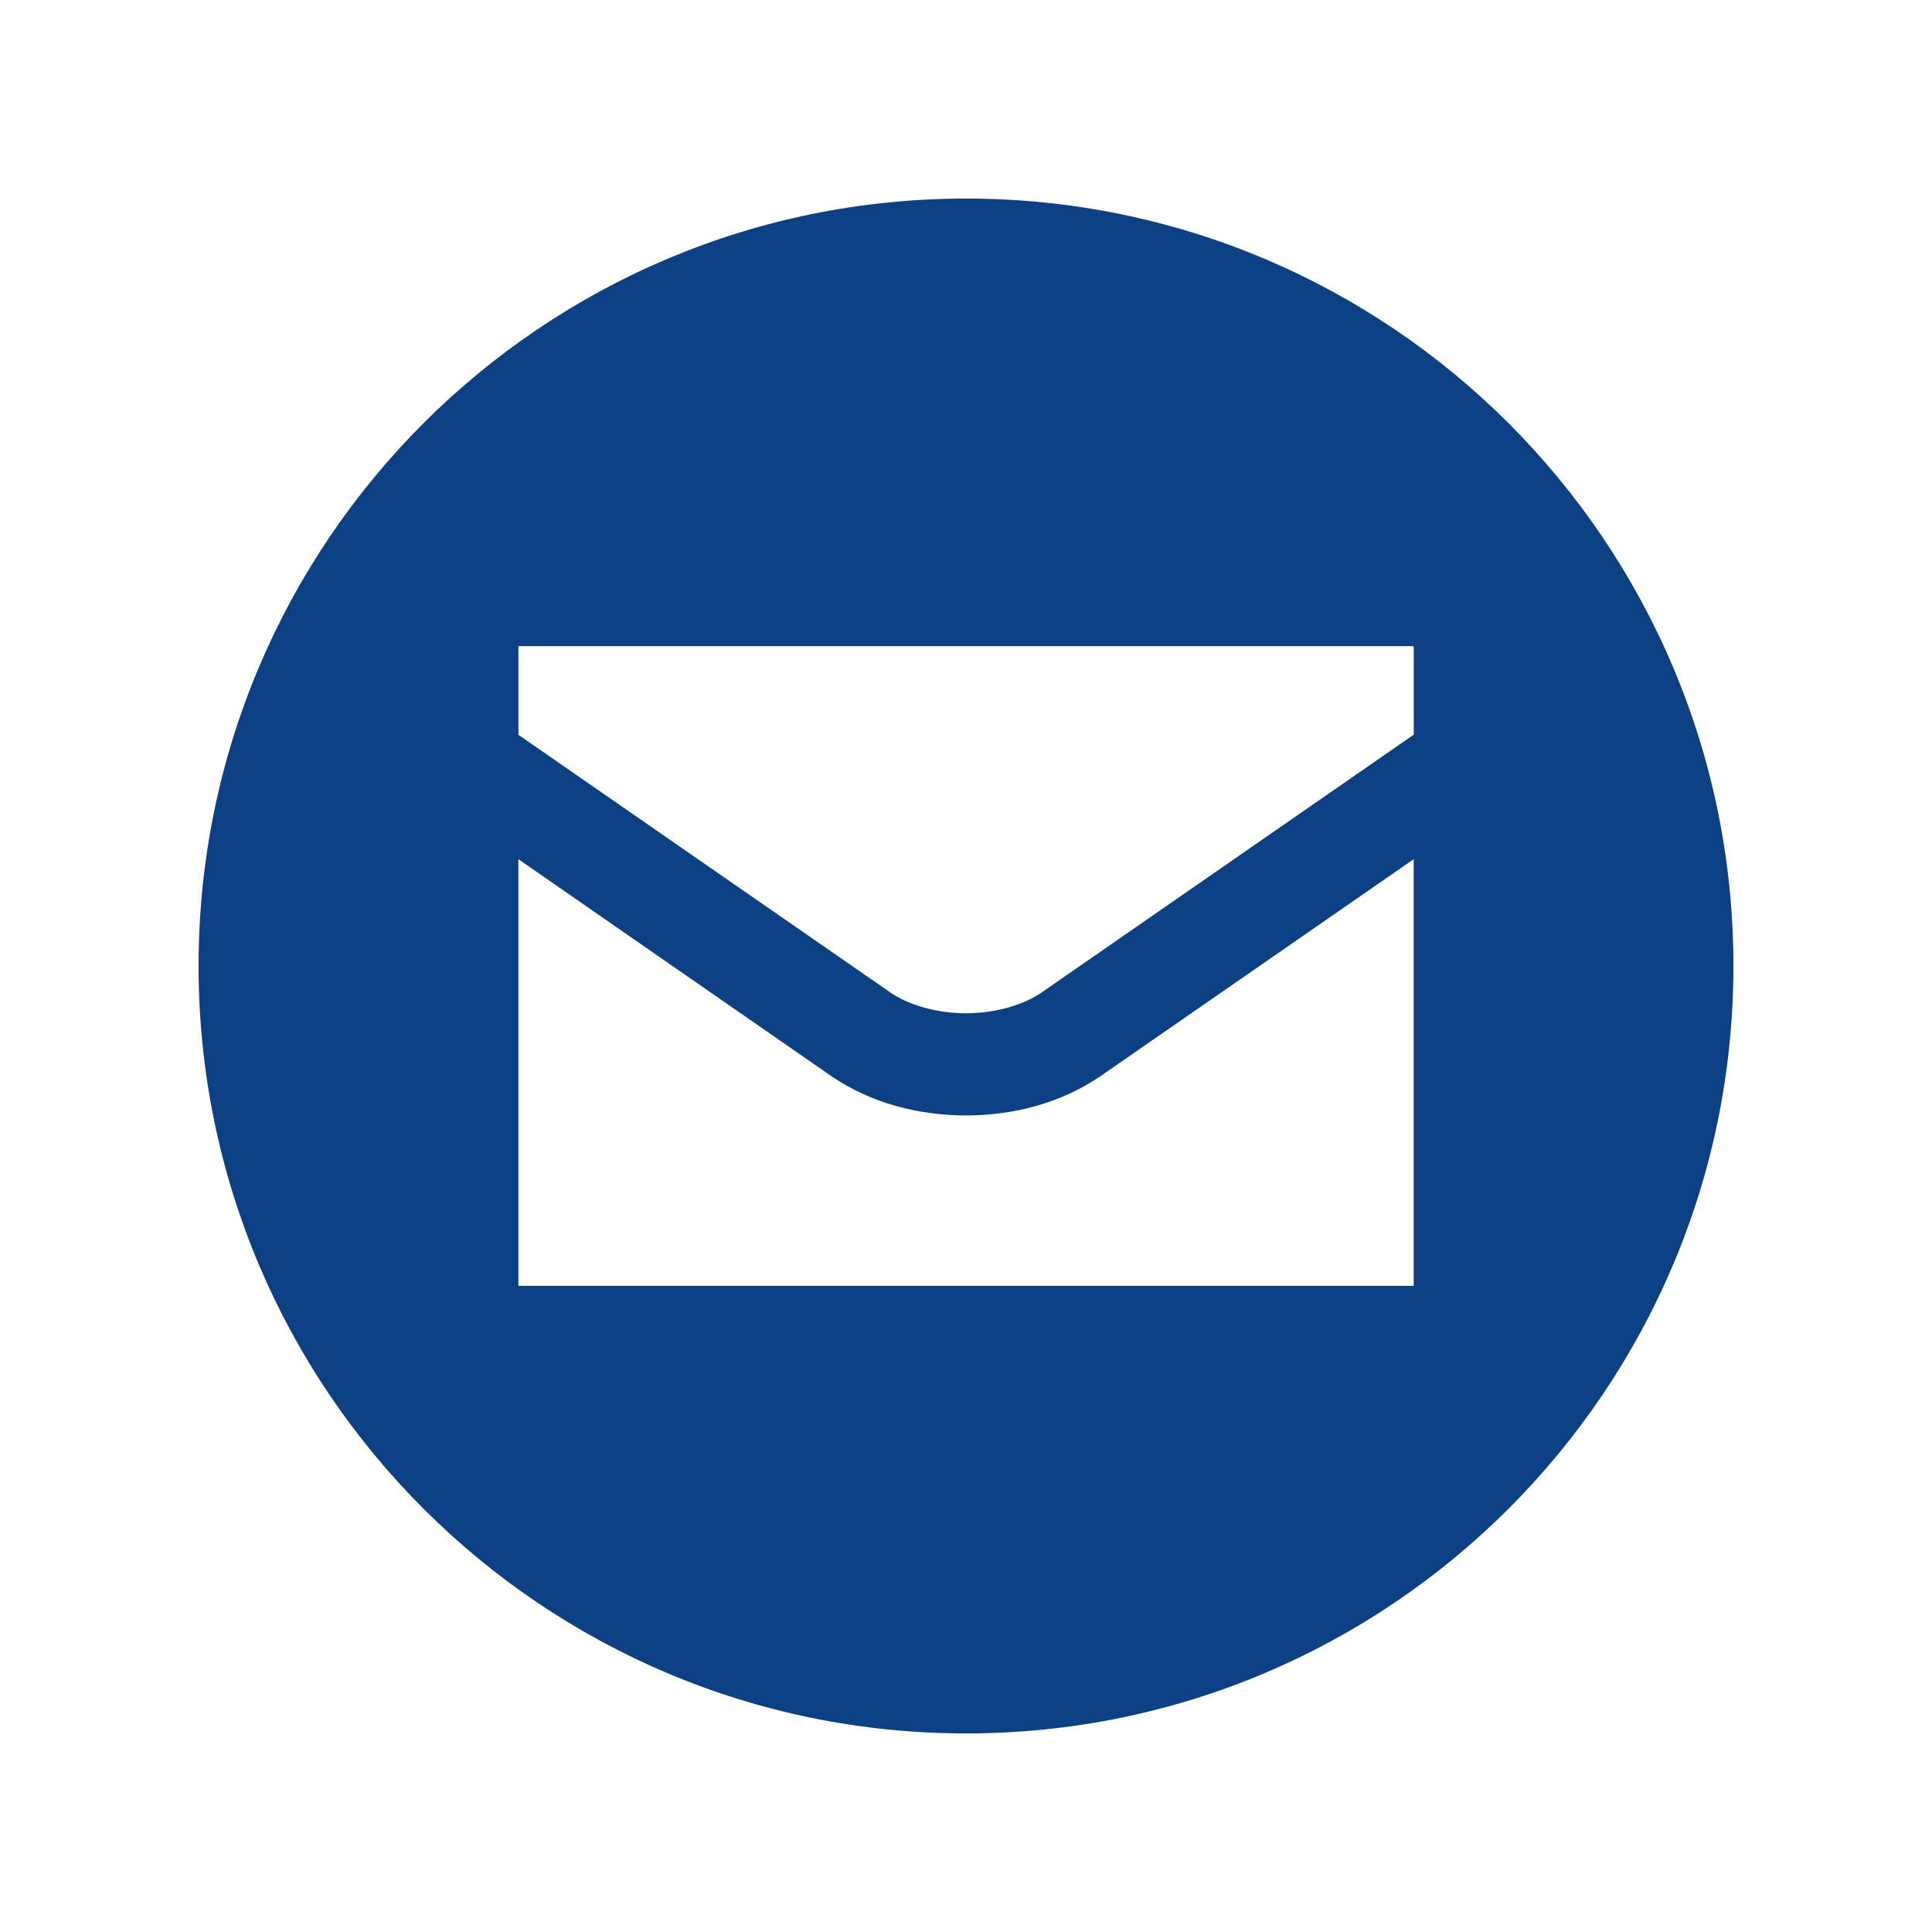 <?xml version="1.0" encoding="utf-8"?>
<!-- Generator: Adobe Illustrator 16.0.0, SVG Export Plug-In . SVG Version: 6.00 Build 0)  -->
<!DOCTYPE svg PUBLIC "-//W3C//DTD SVG 1.1//EN" "http://www.w3.org/Graphics/SVG/1.1/DTD/svg11.dtd">
<svg version="1.1" id="图层_1" xmlns="http://www.w3.org/2000/svg" xmlns:xlink="http://www.w3.org/1999/xlink" x="0px" y="0px"
	 width="45px" height="45px" viewBox="0 0 45 45" enable-background="new 0 0 45 45" xml:space="preserve">
<path fill="#0D4083" d="M22.5,4.625c-9.871,0-17.875,8.002-17.875,17.875c0,9.87,8.004,17.875,17.875,17.875
	c9.873,0,17.875-8.005,17.875-17.875C40.375,12.627,32.373,4.625,22.5,4.625z M32.928,29.95H12.074v-9.938l7.292,5.055
	c0.93,0.635,2.036,0.91,3.134,0.914c1.093-0.001,2.197-0.279,3.131-0.914l7.297-5.055V29.95z M32.928,17.112l-8.654,5.996
	c-0.424,0.298-1.096,0.494-1.773,0.493c-0.682,0.001-1.354-0.195-1.775-0.493l-8.651-5.993v-2.064h20.854V17.112z"/>
</svg>

